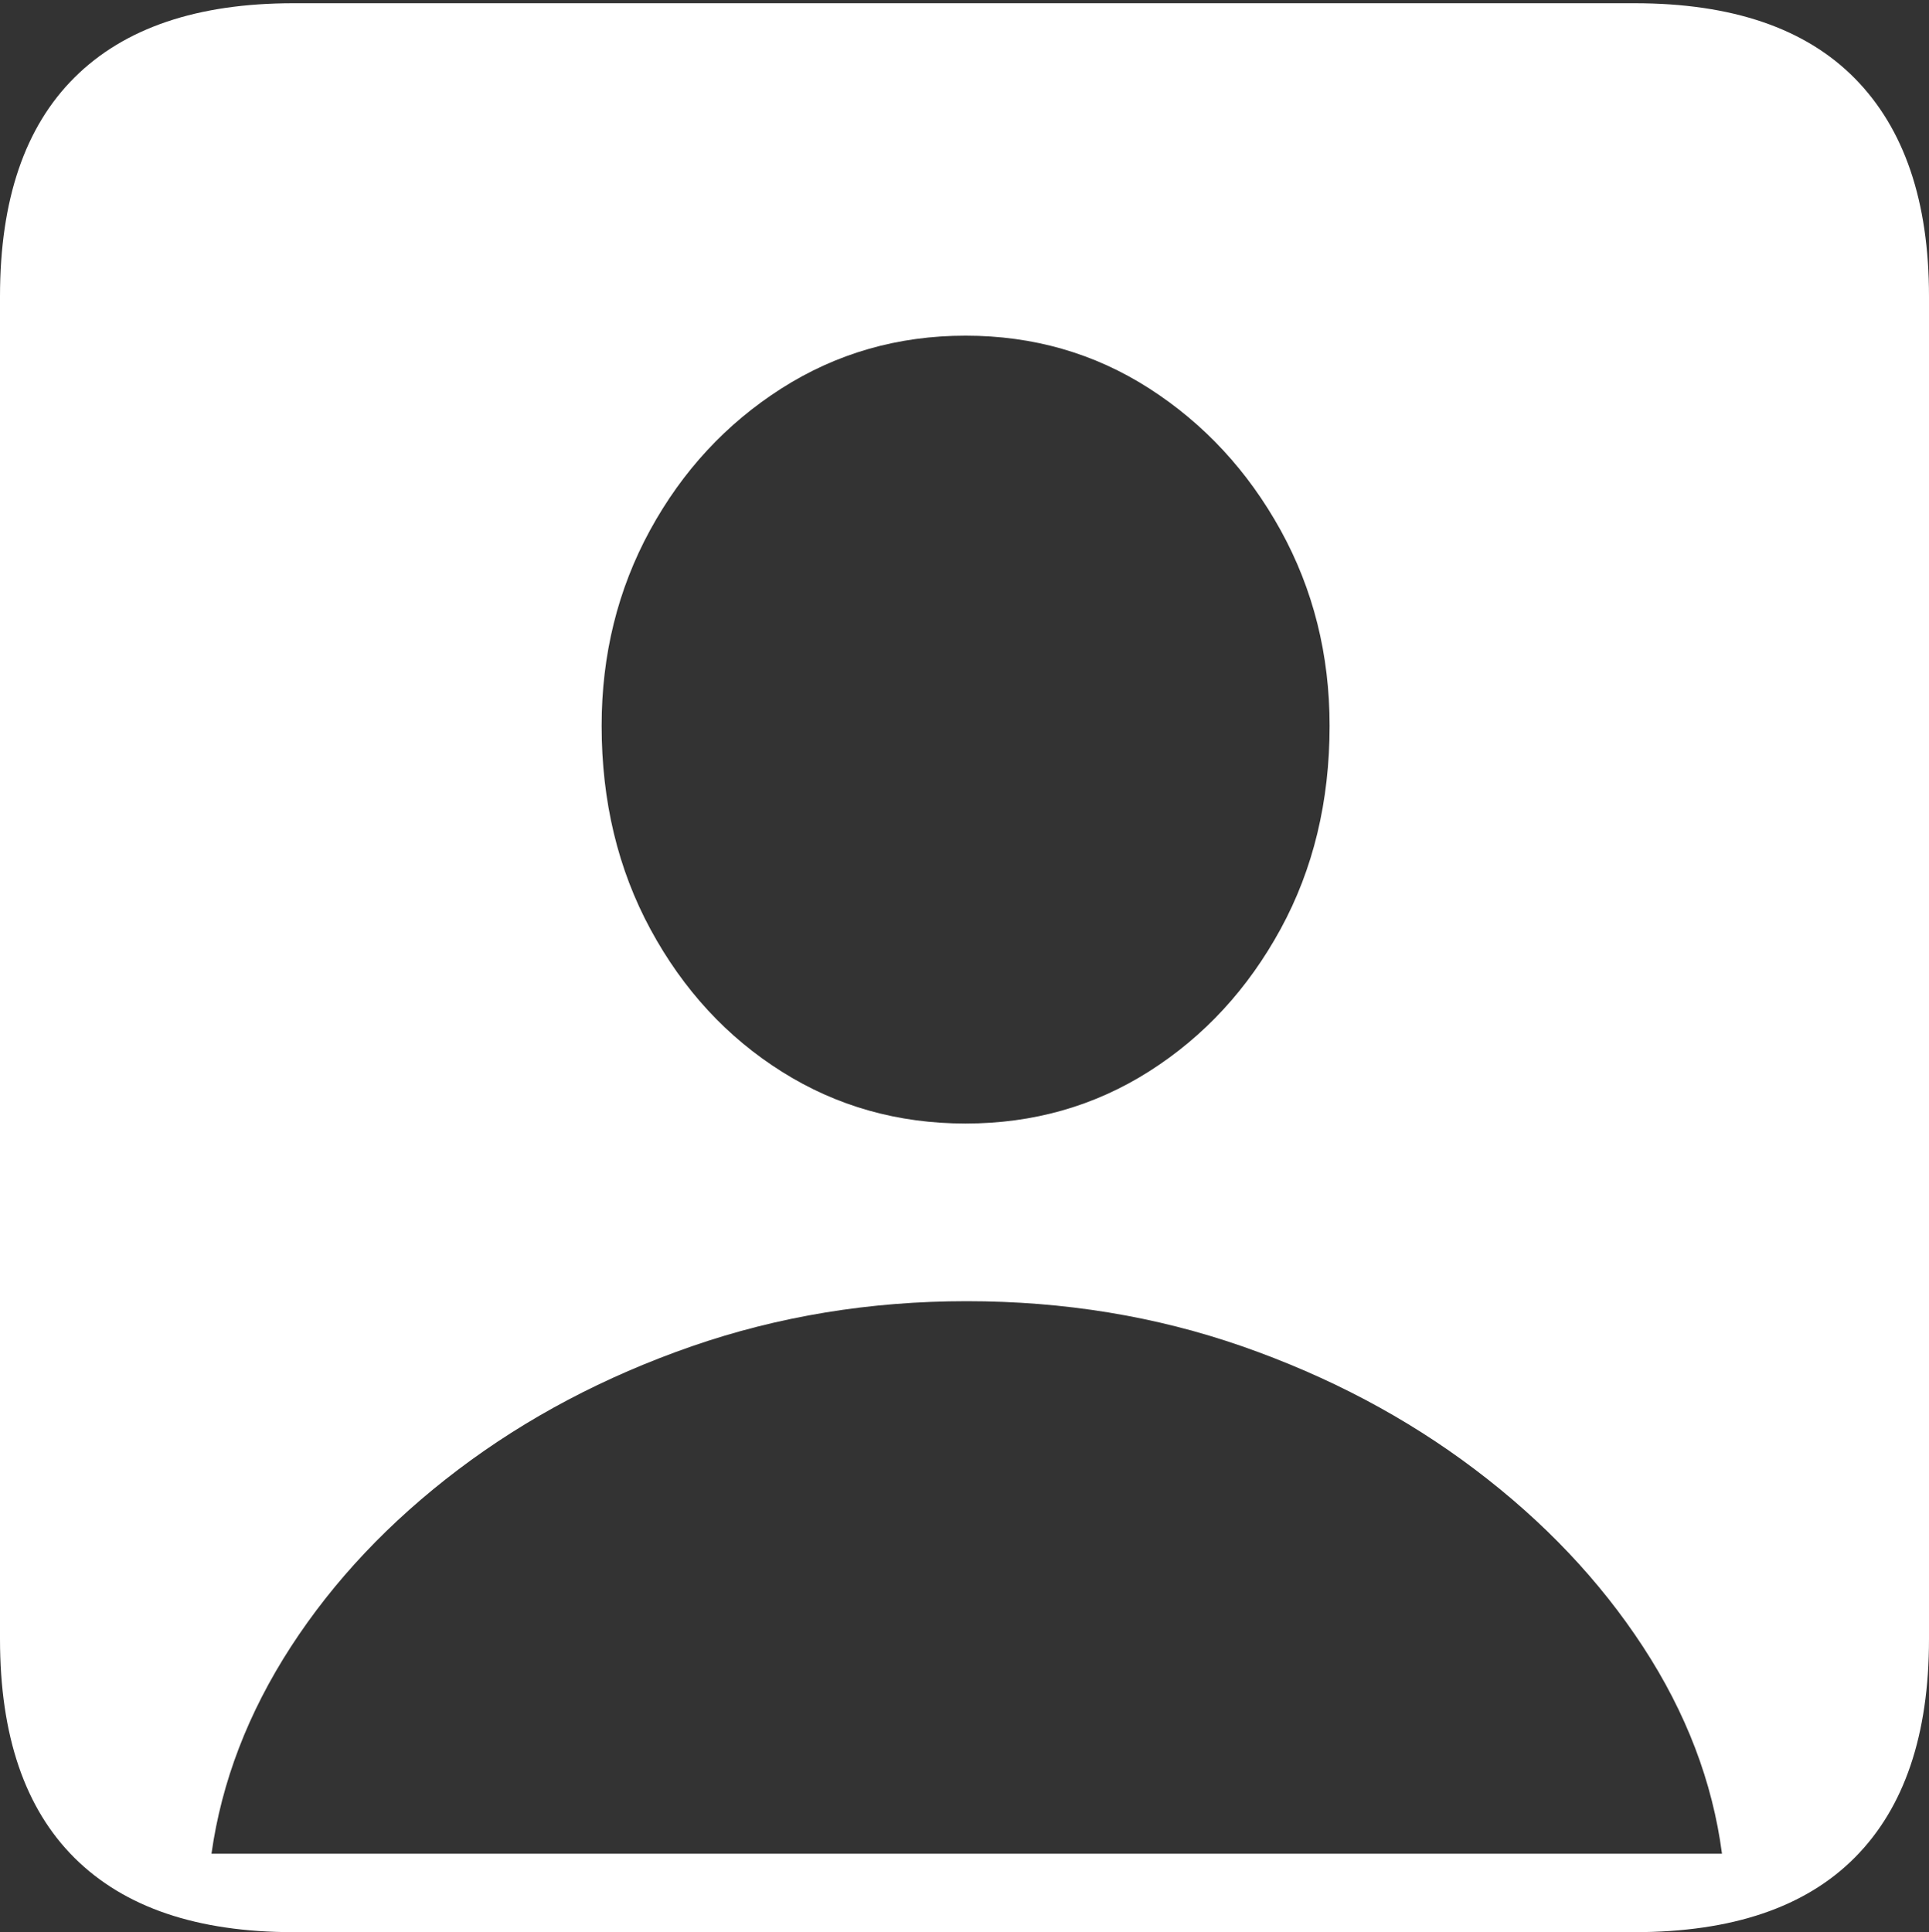 <?xml version="1.0" encoding="UTF-8"?>
<!--Generator: Apple Native CoreSVG 175-->
<!DOCTYPE svg
PUBLIC "-//W3C//DTD SVG 1.1//EN"
       "http://www.w3.org/Graphics/SVG/1.1/DTD/svg11.dtd">
<svg version="1.1" xmlns="http://www.w3.org/2000/svg" xmlns:xlink="http://www.w3.org/1999/xlink" width="17.285" height="17.314">
 <rect width="100%" height="100%" fill="#333333" stroke="none"/>
 <g>
  <rect height="17.314" opacity="0" width="17.285" x="0" y="0"/>
  <path d="M2.627 17.314L14.648 17.314Q15.957 17.314 16.621 16.645Q17.285 15.977 17.285 14.688L17.285 2.656Q17.285 1.377 16.621 0.703Q15.957 0.029 14.648 0.029L2.627 0.029Q1.338 0.029 0.669 0.693Q0 1.357 0 2.656L0 14.688Q0 15.986 0.669 16.65Q1.338 17.314 2.627 17.314ZM1.895 16.611Q2.031 15.645 2.607 14.756Q3.184 13.867 4.106 13.169Q5.029 12.471 6.196 12.065Q7.363 11.66 8.662 11.66Q9.971 11.66 11.133 12.065Q12.295 12.471 13.218 13.169Q14.141 13.867 14.722 14.756Q15.303 15.645 15.43 16.611ZM8.652 10.068Q7.744 10.068 7.007 9.604Q6.27 9.141 5.83 8.33Q5.391 7.52 5.391 6.504Q5.391 5.547 5.825 4.751Q6.26 3.955 7.002 3.481Q7.744 3.008 8.652 3.008Q9.561 3.008 10.298 3.481Q11.035 3.955 11.475 4.751Q11.914 5.547 11.914 6.504Q11.914 7.52 11.475 8.325Q11.035 9.131 10.298 9.6Q9.561 10.068 8.652 10.068Z" fill="#ffffff"/>
 </g>
</svg>
